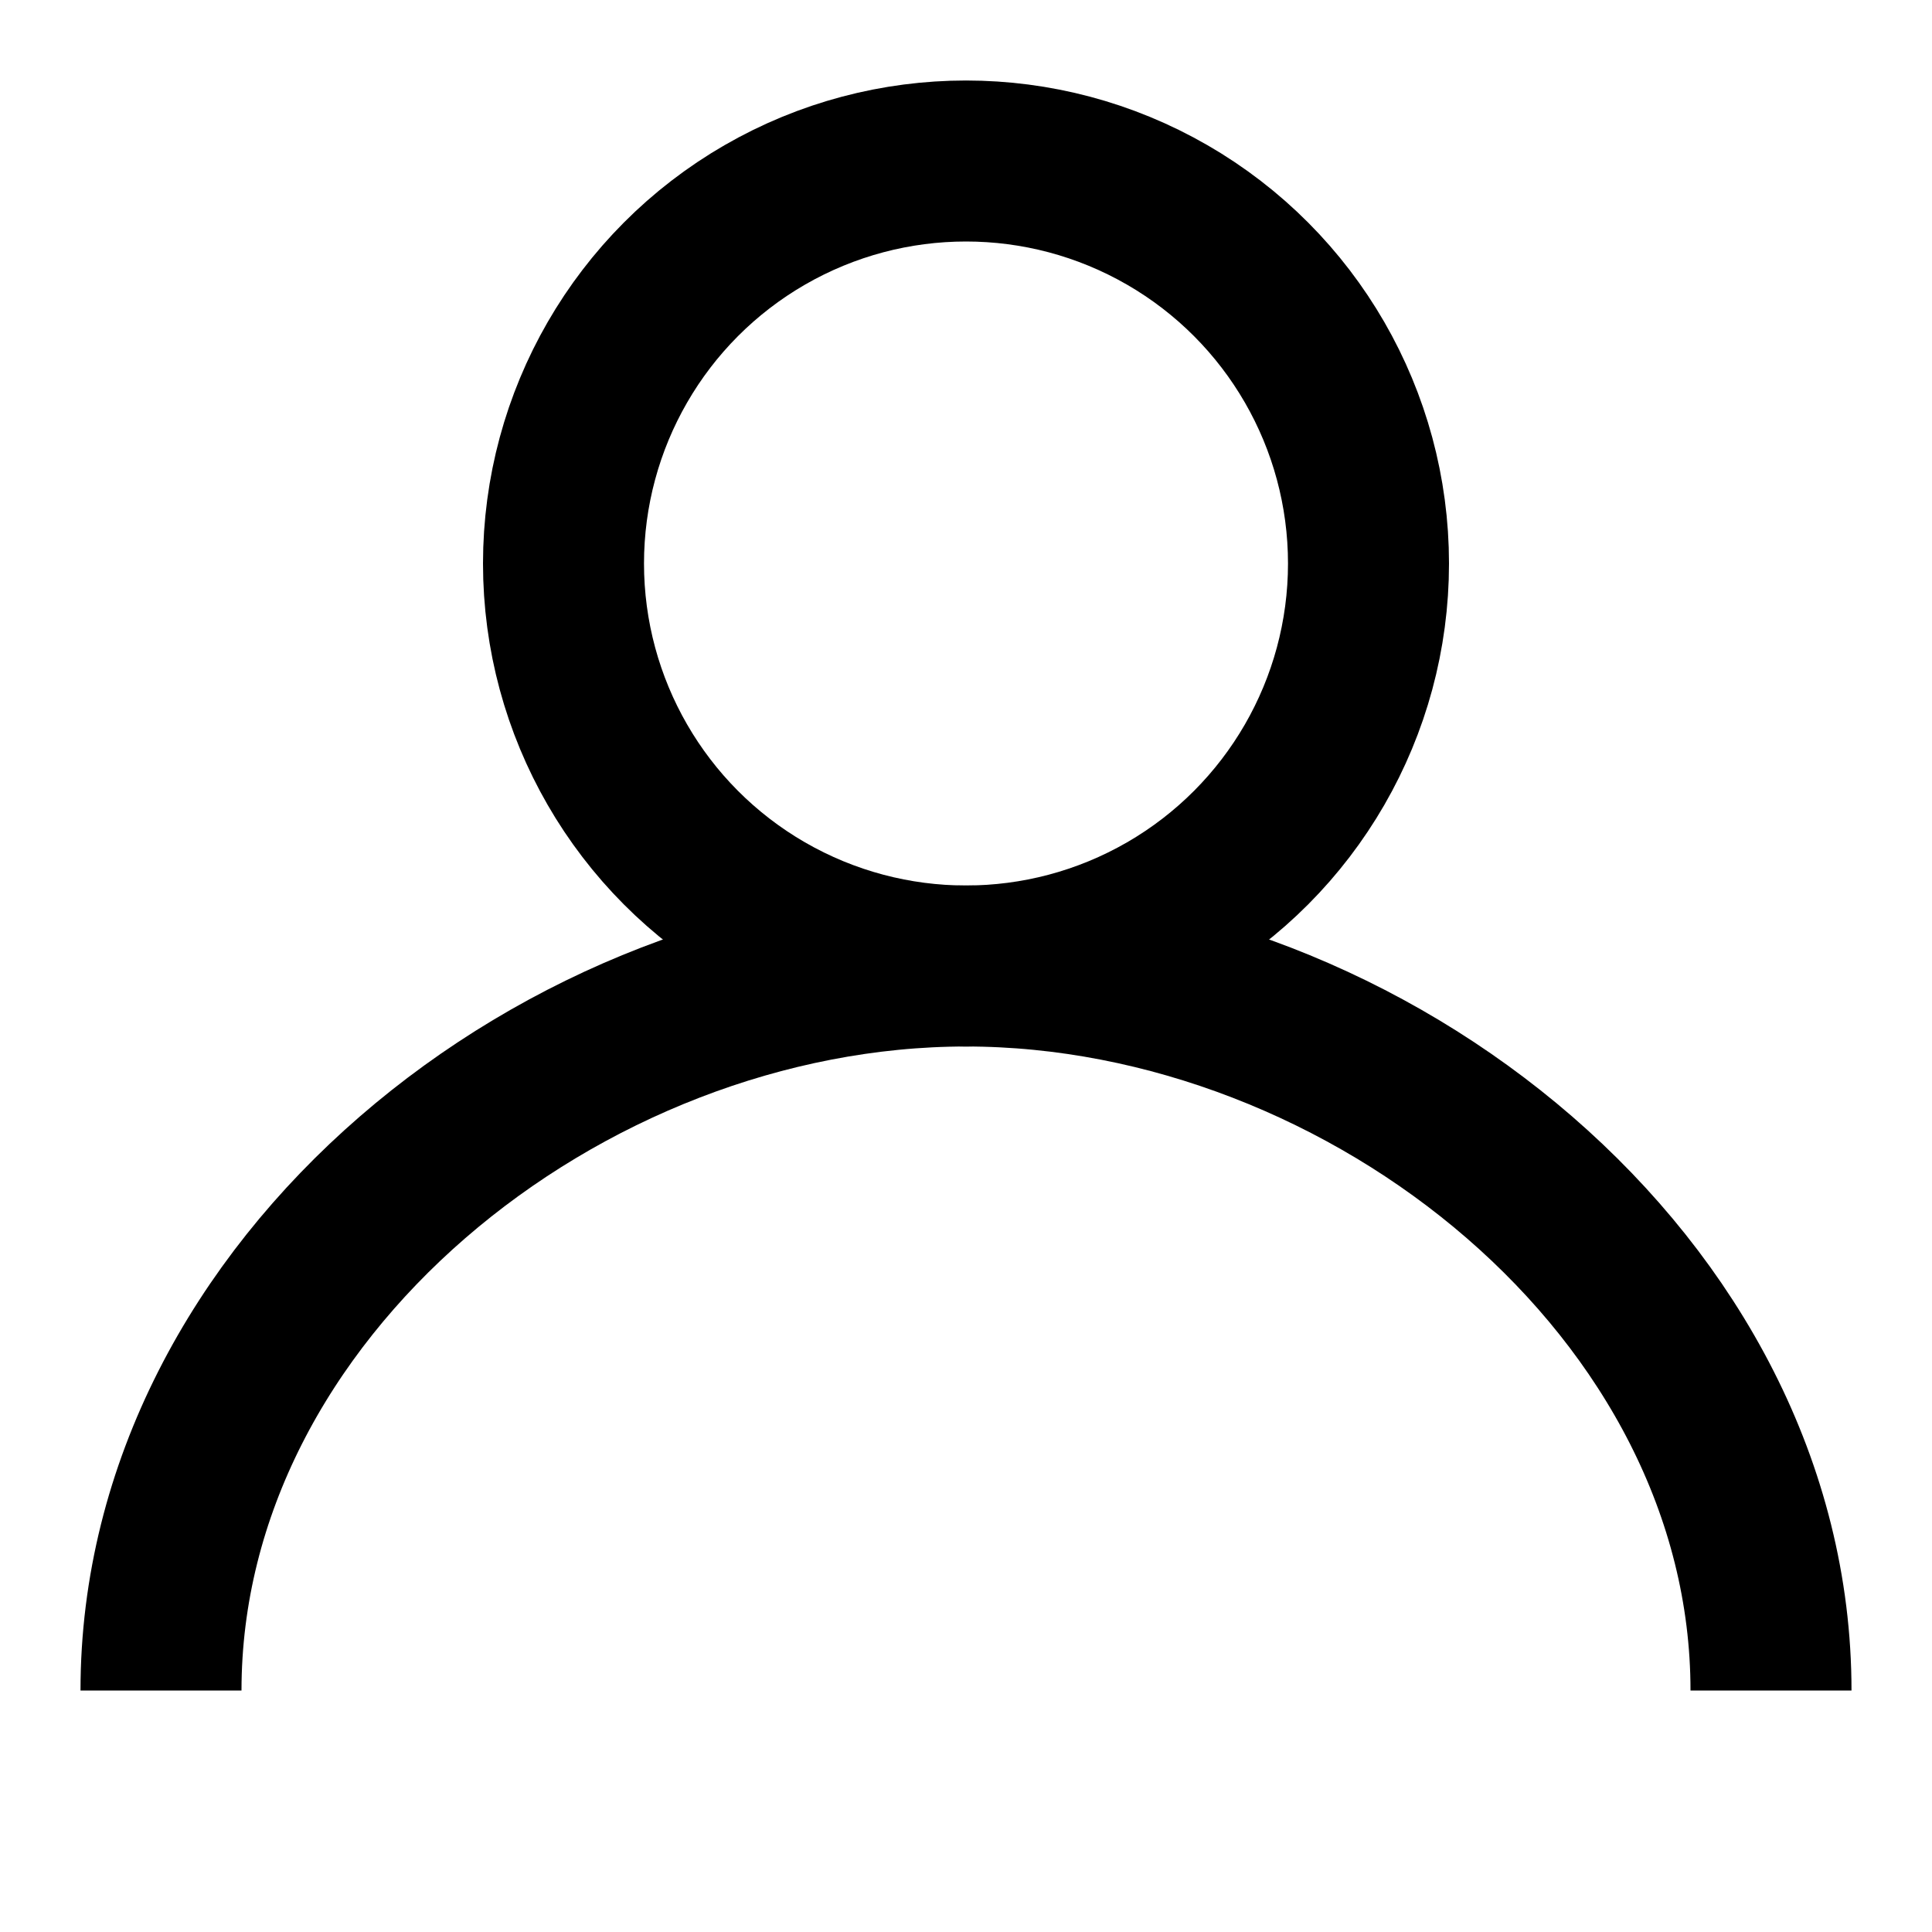 <svg width="100" height="100" viewBox="0 0 24 24" fill="none" xmlns="http://www.w3.org/2000/svg">
    <circle cx="12" cy="7" r="5" stroke="#000000" stroke-width="2"/>
    <path d="M2 21c0-5 5-9 10-9s10 4 10 9" stroke="#000000" stroke-width="2" fill="none"/>
</svg>
